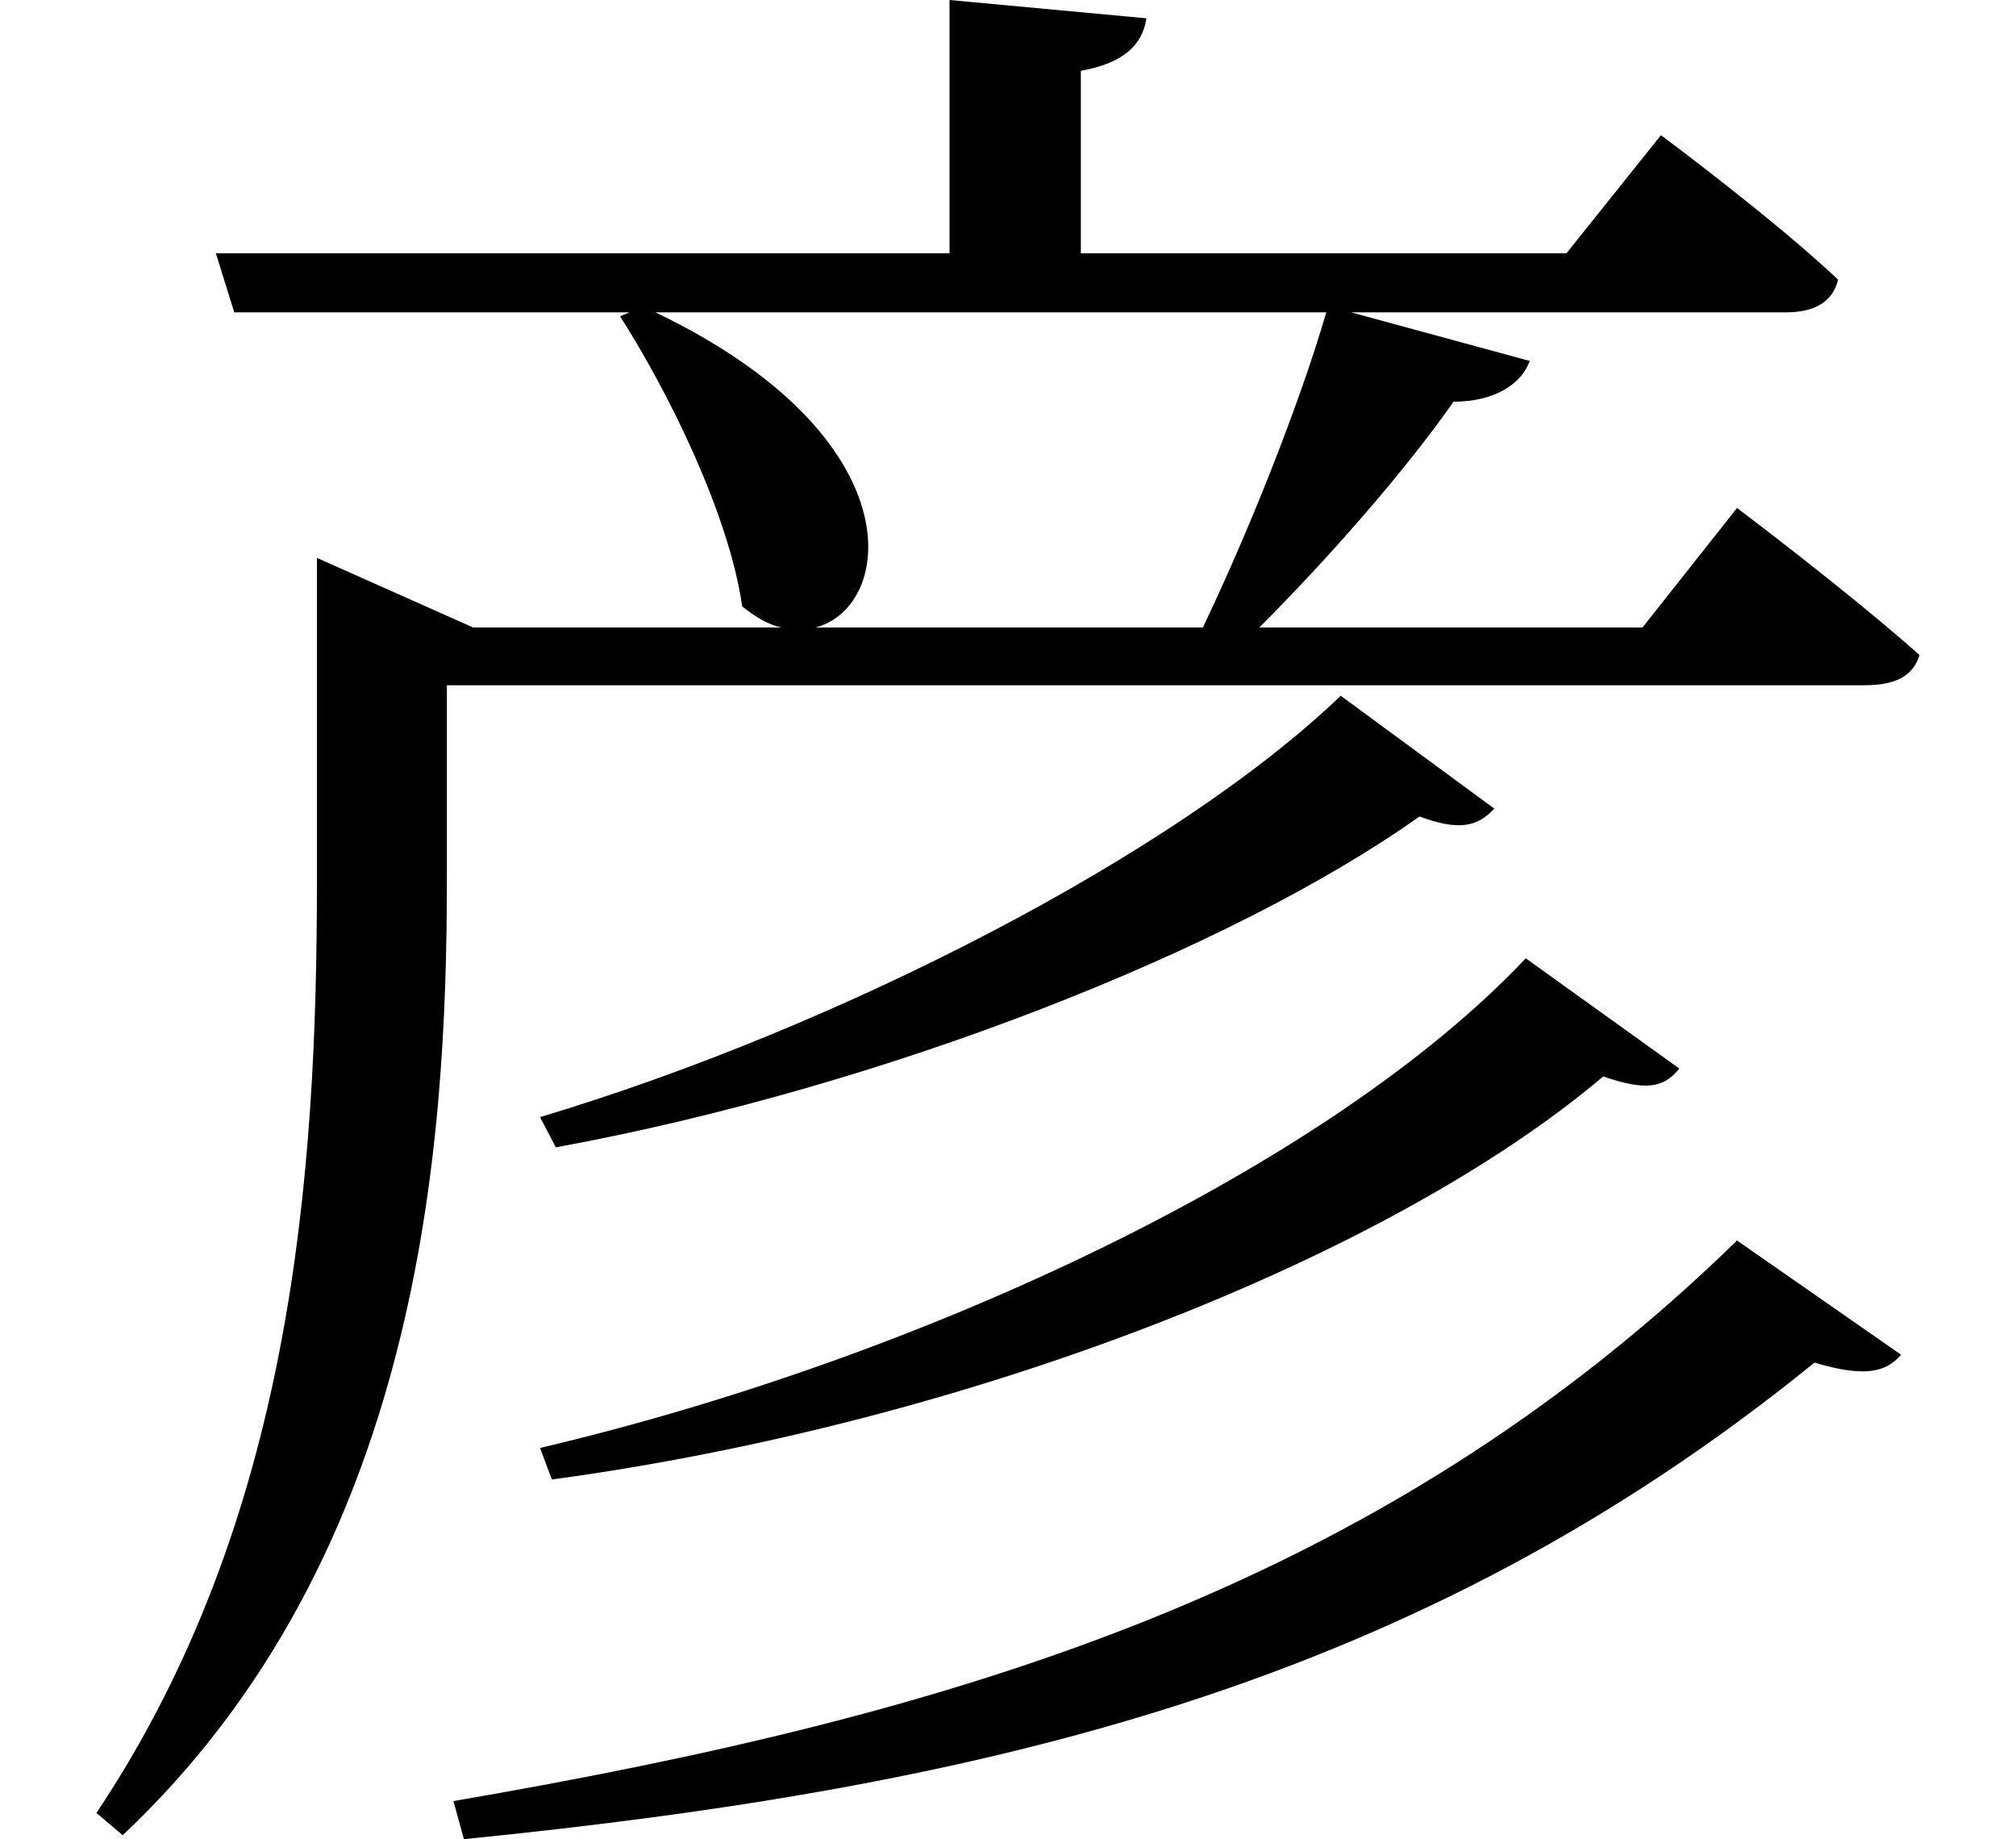 <svg height="21.891" viewBox="0 0 24 21.891" width="24" xmlns="http://www.w3.org/2000/svg">
<path d="M20.609,5.297 C16.312,1.109 11.234,-0.359 5.328,-1.375 L5.453,-1.828 C11.688,-1.203 16.797,0 21.531,3.844 C22.109,3.672 22.375,3.719 22.562,3.938 Z M15.891,11.781 C13.922,9.891 9.906,7.828 6.359,6.766 L6.547,6.406 C10.469,7.125 14.609,8.766 16.828,10.344 C17.297,10.172 17.516,10.219 17.719,10.438 Z M18.094,8.656 C15.766,6.188 10.938,3.906 6.359,2.828 L6.5,2.453 C11.469,3.125 16.469,5.094 19.016,7.25 C19.516,7.078 19.734,7.109 19.922,7.344 Z M3.703,12.594 L3.703,9.578 C3.703,6.047 3.406,1.969 1.078,-1.516 L1.391,-1.781 C4.938,1.562 5.25,6.406 5.25,9.594 L5.25,11.906 L22.125,11.906 C22.469,11.906 22.703,12 22.781,12.266 C21.938,13.016 20.609,14.016 20.609,14.016 L19.484,12.594 L14.922,12.594 C15.797,13.469 16.688,14.5 17.234,15.281 C17.734,15.281 18.047,15.5 18.141,15.766 L16.016,16.344 L21.188,16.344 C21.531,16.344 21.75,16.469 21.812,16.734 C21.031,17.469 19.703,18.453 19.703,18.453 L18.578,17.047 L12.797,17.047 L12.797,19.219 C13.312,19.312 13.531,19.531 13.578,19.844 L11.234,20.062 L11.234,17.047 L2.5,17.047 L2.719,16.344 L7.422,16.344 L7.312,16.297 C7.891,15.391 8.609,13.938 8.766,12.844 C8.922,12.719 9.078,12.625 9.234,12.594 L5.562,12.594 L3.703,13.422 Z M7.734,16.344 L15.719,16.344 C15.391,15.219 14.781,13.703 14.25,12.594 L9.641,12.594 C10.578,12.844 10.828,14.859 7.734,16.344 Z" transform="translate(0.07, 20.062) scale(1, -1)"/>
</svg>